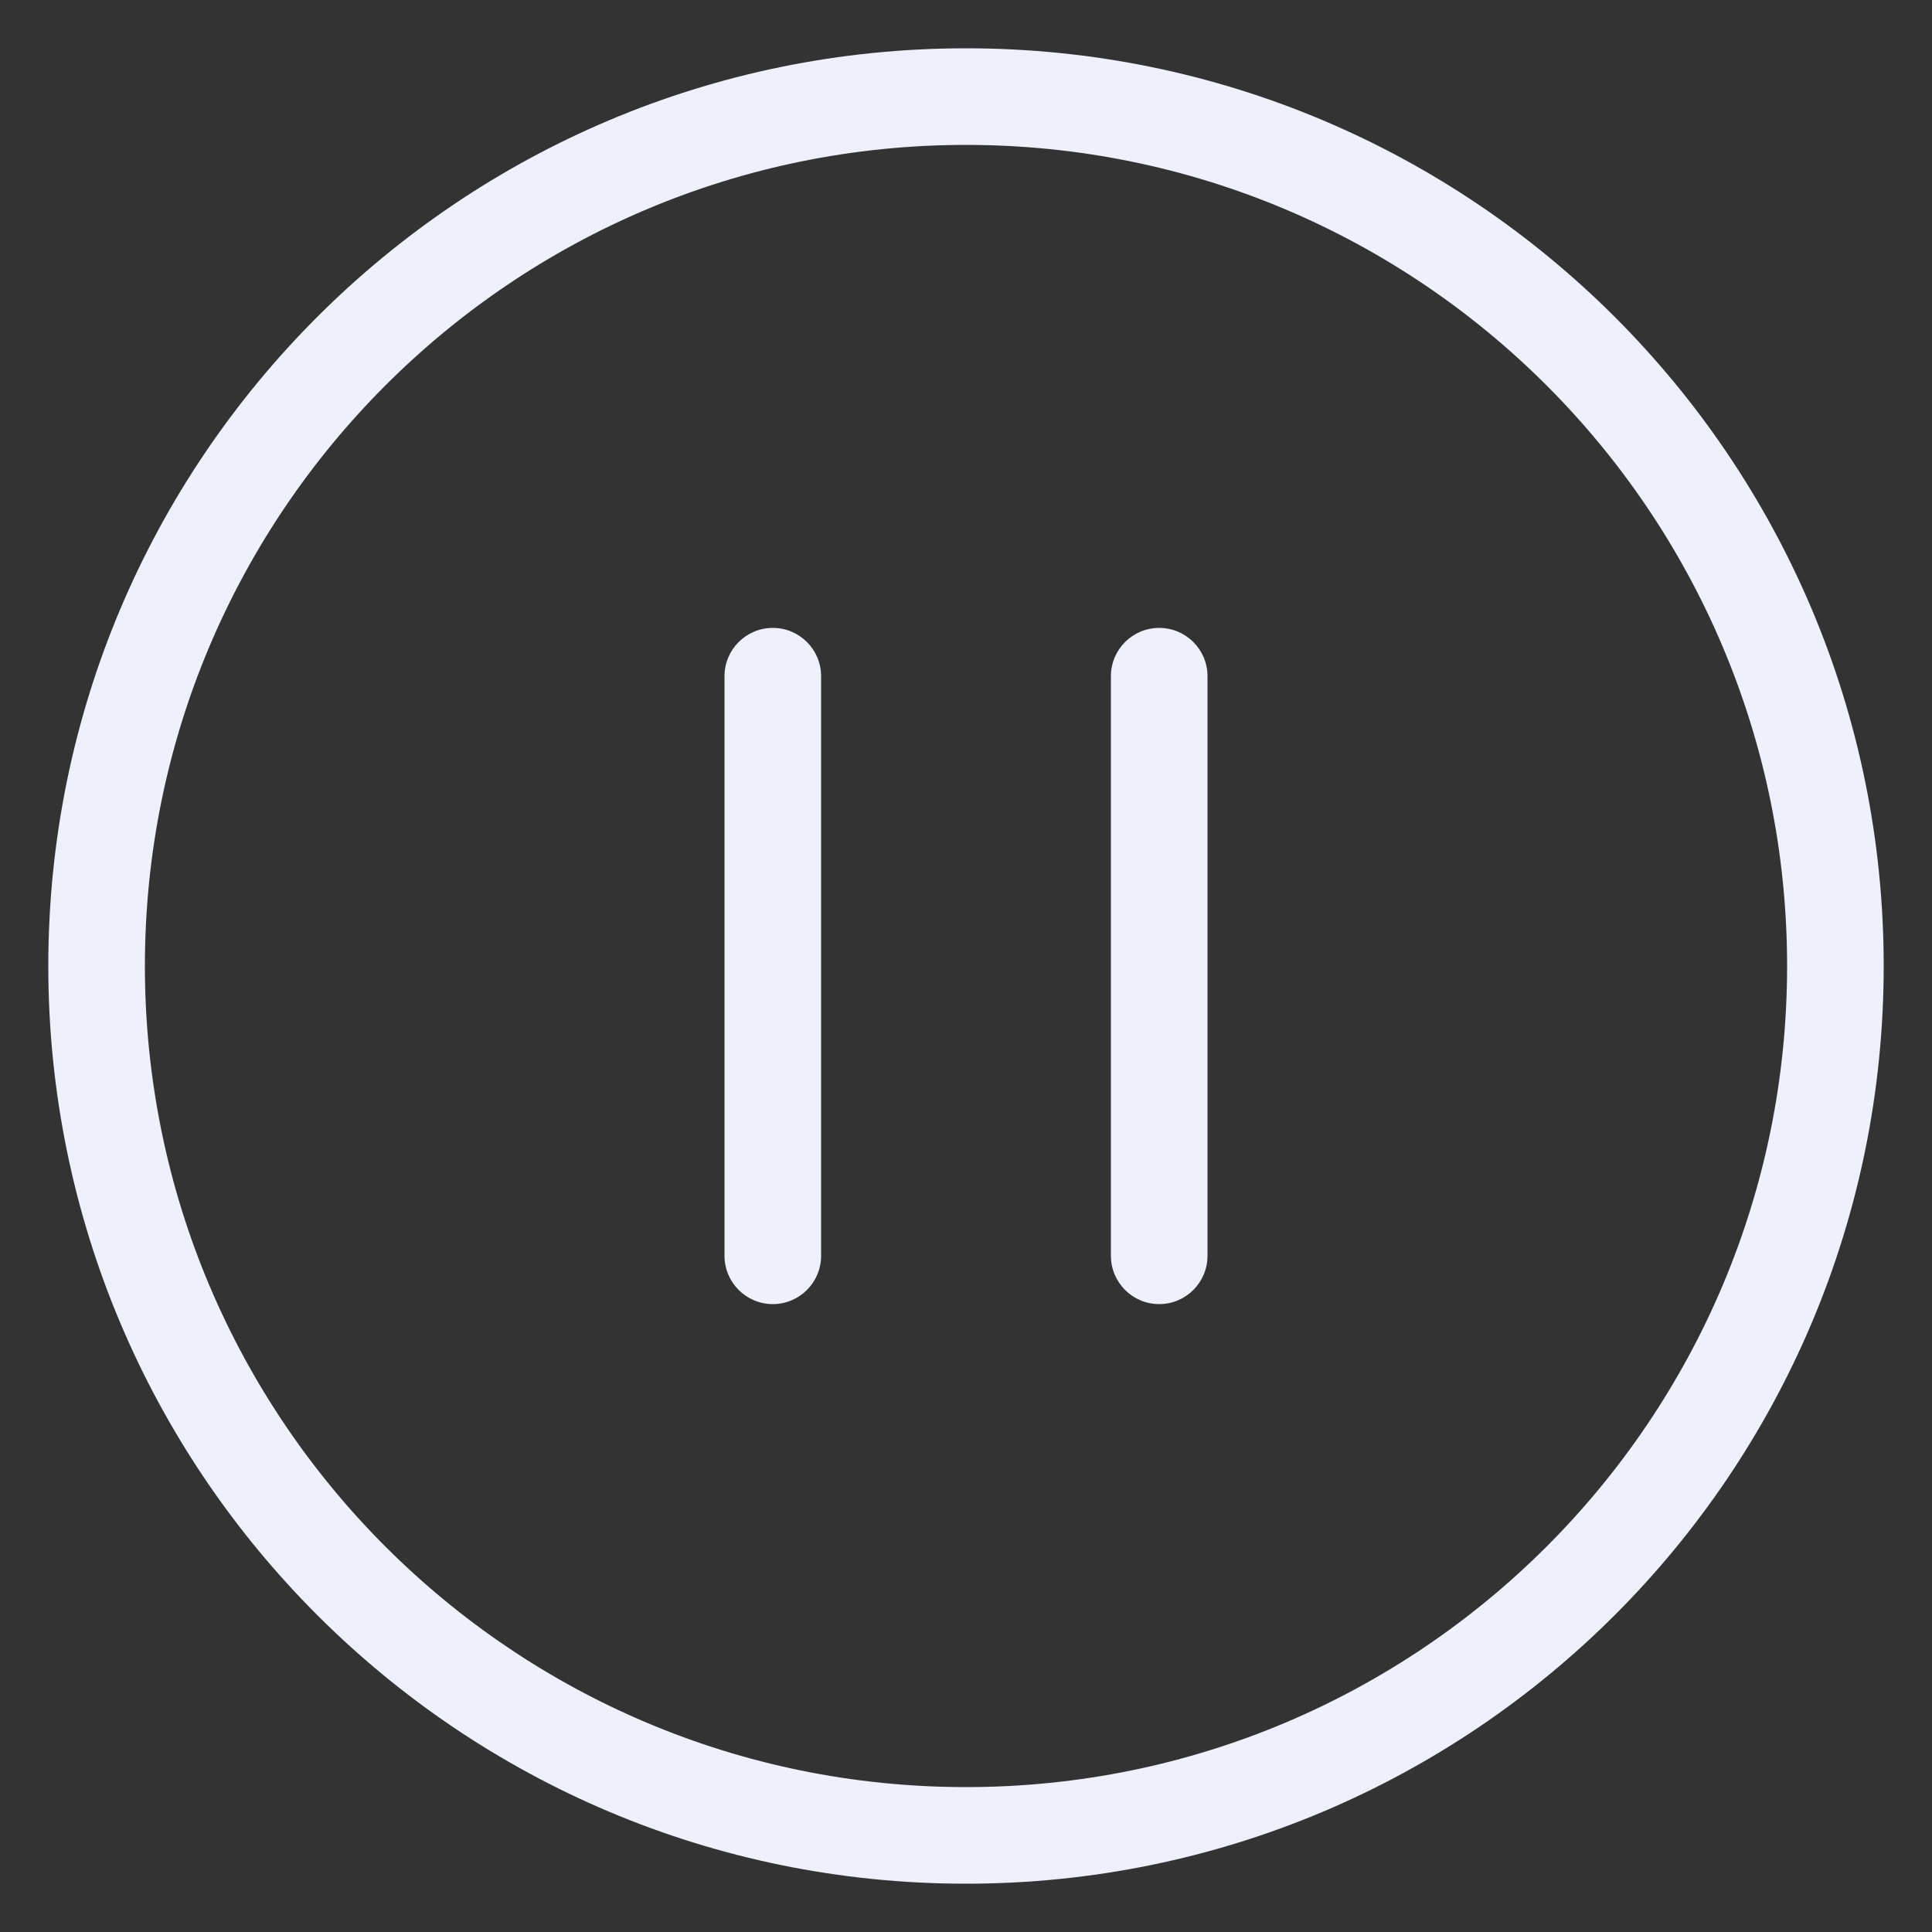 <svg width="20" height="20" viewBox="0 0 20 20" fill="none" xmlns="http://www.w3.org/2000/svg">
<rect x="0" y="0" width="20" height="20" fill="#333333" stroke="none"/>
<path d="M12.5 7C12.5 6.724 12.276 6.5 12 6.5C11.724 6.5 11.5 6.724 11.5 7H12.5ZM11.5 13C11.5 13.276 11.724 13.5 12 13.5C12.276 13.5 12.5 13.276 12.5 13H11.5ZM8.5 7C8.5 6.724 8.276 6.5 8 6.5C7.724 6.5 7.5 6.724 7.5 7H8.5ZM7.5 13C7.5 13.276 7.724 13.5 8 13.5C8.276 13.5 8.5 13.276 8.5 13H7.5ZM10 18.5C5.306 18.5 1.5 14.694 1.5 10H0.5C0.5 15.247 4.753 19.5 10 19.5V18.5ZM1.5 10C1.5 5.306 5.306 1.5 10 1.5V0.5C4.753 0.5 0.5 4.753 0.5 10H1.5ZM10 1.5C14.694 1.5 18.5 5.306 18.5 10H19.5C19.5 4.753 15.247 0.5 10 0.5V1.5ZM18.5 10C18.5 14.694 14.694 18.5 10 18.5V19.5C15.247 19.5 19.5 15.247 19.5 10H18.5ZM11.5 7V13H12.5V7H11.5ZM7.5 7L7.5 13H8.5L8.5 7H7.5Z" fill="#EEF1FB"/>
</svg>
